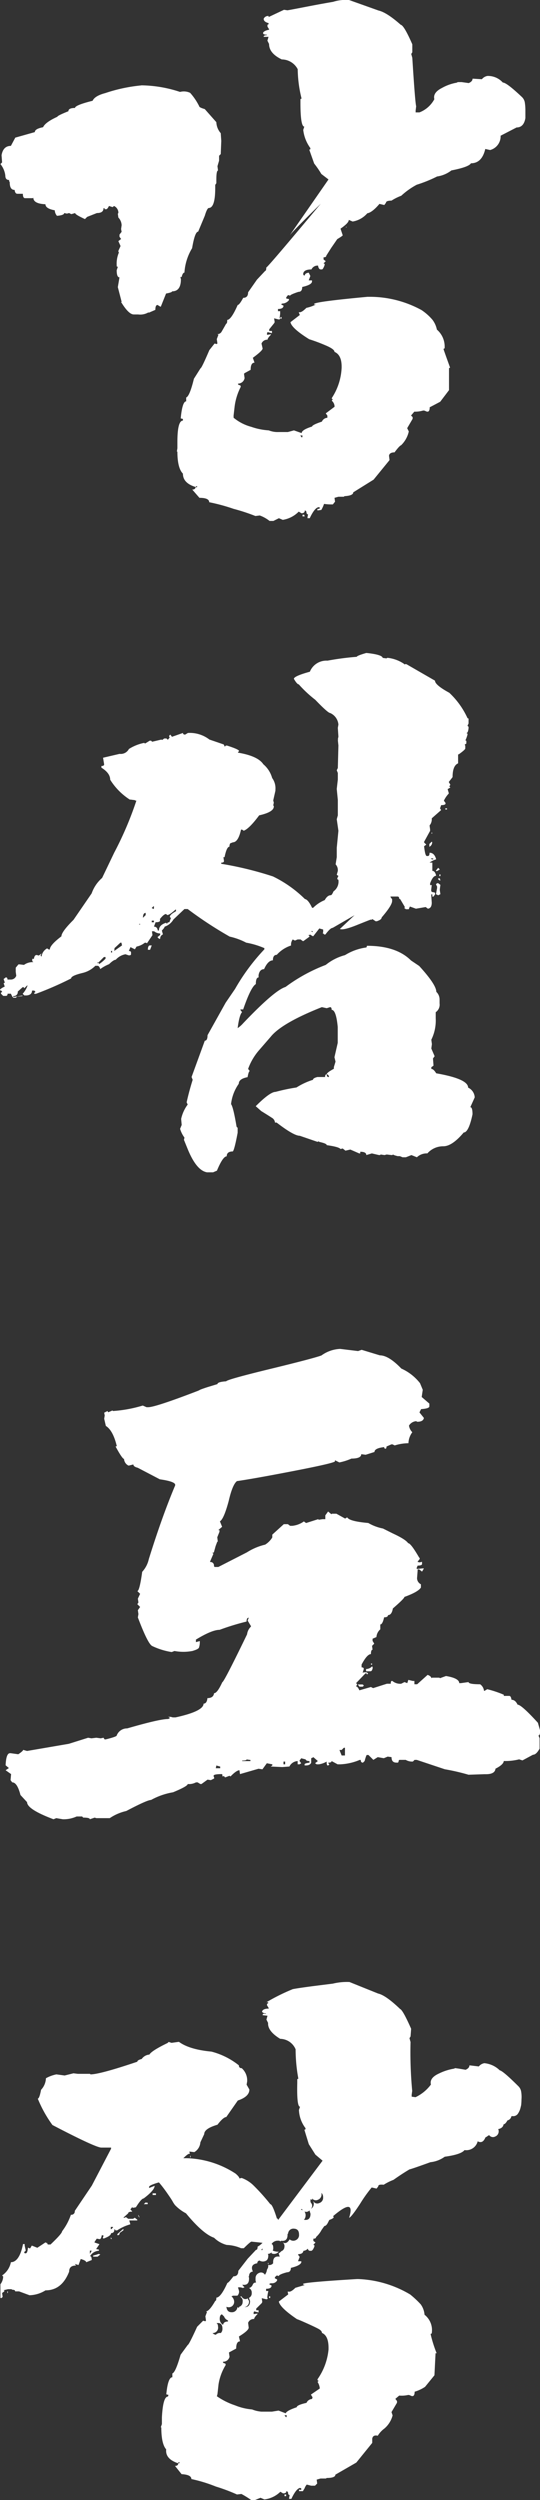 <svg xmlns="http://www.w3.org/2000/svg" viewBox="0 0 110.5 511.53"><rect x="0" y="0" width="110.5" height="511.53" fill="#333333" stroke="none"/><defs><style>.a{fill:#fff;}</style></defs><path class="a" d="M271,46.52h-.12v-.11H271Zm-8.57,59.14H262v-.34h.34Zm-.56-16.11.11-.22V89.1h-.45Zm-4.17-24.33h-.22v-.34h.22ZM240.08,99.69h.34v-.23h-.11Zm37.4-97.55c1.12.23,2.66,1.2,4.61,2.93.45.07,1.25,1.43,2.37,4V10.7l-.22.34.22.79q.57,9.12.79,9.91l-.11.9V23h.78a5.89,5.89,0,0,0,3.05-2.7c-.23-.9.3-1.67,1.57-2.31a9.4,9.4,0,0,1,3-1.07l.23-.12h.79L296,17c.53-.22.79-.53.79-.9h.11l1.8.11a1.84,1.84,0,0,1,1.13-.67,4.07,4.07,0,0,1,3.15,1.35c.53,0,1.84,1,3.95,3a2,2,0,0,1,.56,1.13,10.25,10.25,0,0,1,.11,1.57v1.58c-.22,1.27-.82,1.91-1.8,1.91l-3.27,1.69a2.91,2.91,0,0,1-2.14,2.93l-1-.22c-.45,1.95-1.43,2.93-2.93,2.93-.3.52-1.65,1-4,1.46a6.24,6.24,0,0,1-2.93,1.24,27.38,27.38,0,0,1-4.17,1.69,15.2,15.2,0,0,0-3.16,2.25,10.63,10.63,0,0,0-2,1c-.75,0-1.13.15-1.13.44l-.34.46-1-.23c-1,1.2-1.88,1.84-2.48,1.92a5.07,5.07,0,0,1-3,1.69l-.79-.34c0,.45-.56,1-1.69,1.8l.45,1.35c0,.08-.37.34-1.12.79l-1.24,1.8-1,1.58c0,.23-.19.34-.56.34v.45l.45.34-.45.45.22.11v.22c-.22.61-.41.91-.56.91h-.22c-.3,0-.49-.27-.57-.79h-.11a1.38,1.38,0,0,0-1.24.79c-1.12,0-1.69.33-1.69,1l.12.22h.22c0-.3.26-.48.79-.56l.34.68-.34.9h.67v.22c0,.45-.67.83-2,1.13,0,.68-.26,1-.79,1-1.13.38-1.69.64-1.69.79l-.23-.11h-.22l-.34.45v.23l.56.11v.22a1.85,1.85,0,0,1-1.12.68c-.3,0-.45.08-.45.22l.45.23c0,.45-.38.68-1.13.68v.45h.45v.56l-.11.79.11.11-.11.23h-.23l-.9-.23.12.79-.12.22-1,1.24v.34h.56v.45l-.9-.22-.11.22v.34l.79-.11v.11c-.46.45-.68.79-.68,1a1.25,1.25,0,0,0-1.24.79l.23,1c0,.3-.68.94-2,1.91l.34,1c-.53,0-.79.48-.79,1.46l-1.24.68-.11.11v.11l.11.79a1.36,1.36,0,0,1-1.35,1.13q0,.33.45.33l.11.23v.11a12.19,12.19,0,0,0-1.24,3.94l-.22,1.92v.45a9.45,9.45,0,0,0,3.6,1.86,13.32,13.32,0,0,0,3.6.73,4.83,4.83,0,0,0,2,.34H259l1.24-.34,1.58.56c0-.45.71-.9,2.14-1.35,0-.22.67-.56,2-1a1.29,1.29,0,0,1,1.12-.79v-.45l-.33-.45,1.8-1.35v-.12a1.6,1.6,0,0,0-.57-1.12l.23-.34H268v-.23a12.24,12.24,0,0,0,2-6.19V75c0-1.58-.49-2.59-1.46-3q0-.57-1.86-1.35a34.45,34.45,0,0,0-3.32-1.24c-2.41-1.5-3.69-2.67-3.83-3.49l1.91-1.47-.22-.56h.22q.45,0,1.35-.9a7.4,7.4,0,0,0,1.92-.68h-.34v-.11q0-.45,10.93-1.47h.34a22.07,22.07,0,0,1,10.7,2.71,10.79,10.79,0,0,1,2.25,2,5,5,0,0,1,.9,2,4.59,4.59,0,0,1,1.58,3.83l-.23.12c0,.07.45,1.35,1.35,3.83l-.22.11v4.5l-1.8,2.37c-1,.53-1.69.9-2.15,1.13q0,.9-.45.9h-.11l-.56-.23h-.23a5.83,5.83,0,0,1-1.8.23l-.67.79.33.33v.34l-1.12,1.92.33.67a5.62,5.62,0,0,1-1.57,2.82c-.23.07-.68.56-1.35,1.46-.68,0-1.06.23-1.13.68l.11.9-3.26,4-4.17,2.6q0,.68-1.8.78l-.12.12h-1.12l-.79.22.11.79-.45.56h-.34a9.59,9.59,0,0,1-1.46-.11,6.68,6.68,0,0,1-.56,1.24l-.79.11v-.33c.29,0,.45,0,.45-.12v-.22h-.23c-.52.07-1.13.82-1.8,2.25h-.45v-.22l.11-.57c-.23,0-.34-.19-.34-.56l-.22-.23h-.11c0,.38-.23.57-.68.57l-.56-.34a5.85,5.85,0,0,1-3.27,1.69l-.79-.34-1.12.56h-.79a7.27,7.27,0,0,0-2-1.12l-.9.11a38.66,38.66,0,0,0-4.45-1.46,38.45,38.45,0,0,0-5-1.36c0-.6-.68-.9-2-.9l-1.47-1.69c.45,0,.68-.18.68-.56H240c-1.65-.53-2.48-1.43-2.48-2.7-.75-.75-1.13-2.26-1.13-4.51h-.11l.11-.67V90.45c0-2.93.38-4.39,1.13-4.39v-.34l-.45-.11c.22-2.33.6-3.49,1.12-3.49v-.79c.46-.15,1-1.43,1.58-3.83l1.35-2.14c.15,0,.75-1.24,1.81-3.72L244,70.29l.45.11.12-.11v-.11l-.12-.79.34-.9-.22-.12a1,1,0,0,0,.9-.56c.22-.37.52-.9.9-1.58.15,0,.22-.26.22-.78.53,0,1.24-1,2.14-3.05.23,0,.6-.48,1.13-1.46.67,0,1-.38,1-1.13l1.81-2.59,1.69-1.8c.14,0,.22-.22.22-.68q.33-.1,11.15-13.06-5.29,5.18-6.31,6.42l7.89-11.38-1.46-1.12a19.93,19.93,0,0,0-1.47-2.14l-1-2.82.22-.11V30.3a7.81,7.81,0,0,1-1.46-3.72l.22-.67c-.52,0-.79-1.62-.79-4.85v-.78l.23-.12a26.11,26.11,0,0,1-.79-6,3.71,3.71,0,0,0-3.26-2c-1.73-.83-2.6-1.88-2.6-3.16l-.34-.68.23-.78h-1c0-.23.22-.34.67-.34V7.1c-.52,0-.79-.12-.79-.34s.42-.53,1.24-.68V6l-.34-.56V5.07l.23-.11V4.73c-.6-.15-.94-.41-1-.79V3.83a1,1,0,0,1,1-.56v.22L258.21,2l.68.11c.08,0,1.37-.24,3.89-.73s4.33-.81,5.46-1A8.69,8.69,0,0,1,271.51,0l6,2.14ZM228.93,17.46a26,26,0,0,1,8,1.35A3,3,0,0,1,239,19a12.21,12.21,0,0,1,1.86,2.76c0,.15.37.34,1.13.56L244.36,25a3.6,3.6,0,0,0,.9,2.25l.11,1.58-.11,2.7-.34.34v1L244.59,34l.11.9c-.23,0-.34.64-.34,1.91v.68l-.23.34v.67c0,2.71-.45,4.06-1.35,4.06-.22.07-.49.6-.78,1.58l-1.36,3.26c-.45,0-.86,1.13-1.24,3.38a11,11,0,0,0-1.57,5q-.35,0-.57.9H237l.11.45c0,1.65-.6,2.48-1.8,2.48,0,.15-.42.3-1.24.45L233,62.74h-.11l-.56-.34q-.45,0-.45,1L230.5,64v-.11a3.3,3.3,0,0,1-2.14.45h-.9c-.67,0-1.5-.79-2.48-2.37l-.11-.11.11-.11-.78-3,.34-2c-.38,0-.57-.49-.57-1.46l.23-.68-.23-.11v-.23a5.77,5.77,0,0,1,.45-2.59l-.11-.23v-.11l.45-1-.45-1,.56-.44-.33-.46V48l.44-.57-.11-.56.11-.79a2.39,2.39,0,0,0-.67-1.57l-.11-.79.11-.12v-.22a1.54,1.54,0,0,0-.9-1.24l-.23.22h-.11l-.68-.22c-.22.45-.41.67-.56.67h-.34v-.22h-.22c0,.68-.45,1-1.35,1l-2,.79-.45.45c-1.28-.6-2-1-2-1.24l-.79.23-.45-.23-.45.12-.56-.12q0,.45-1.47.57a1.81,1.81,0,0,1-.45-1.13c-1.27-.23-1.91-.64-1.91-1.24-1.65-.07-2.48-.52-2.48-1.35l-.11.11h-1.58q-.45,0-.45-.9h-1.13c-.3,0-.49-.26-.56-.79-.68,0-1-.52-1-1.58l-.12-.22v-.23q-.78,0-.78-.9a4.6,4.6,0,0,0-1-2.36l.34-.34-.11-1.47c.22-1.27.86-1.91,1.91-1.91l.9-1.69,4-1.13c0-.45.56-.78,1.69-1,.29-.67,1.27-1.39,2.92-2.14,0-.15.75-.53,2.26-1.13,0-.45.45-.67,1.35-.67q0-.57,3.6-1.47c.3-.67,1.17-1.2,2.59-1.57a32.72,32.72,0,0,1,7.44-1.58" transform="translate(-200.09 0)"/><path class="a" d="M291.56,165.63h-.34v-.23h.34Zm-1.35,13.63H290v-.34h.23Zm-.12.45.12.45h-.12l-.33-.23v-.22Zm-.33,1,.45.34-.12.9v.23l.12.78-.45.23-.46-.23.23-1.24v-.33l-.23-.45.23-.23Zm.33-2.81-.56.33h-.23v-.11l.46-.56Zm-1.57-7.33h-.12v-.22h.12Zm-.23,5.19.45.11v-.23h-.45Zm.23-3.5a1,1,0,0,1-.57,1v-.57l.45-.45Zm-24.45,18.48v-.23h-.34Zm-30-3.72c-.3,0-.71.34-1.24,1v.34c0,.23-.3.34-.9.34l-.34.9c.45,0,.71.26.79.79h.23c0-.75.48-1.28,1.46-1.58l.23.23c0-.23.14-.34.45-.34l.33-.9-.22-.11v-.12c0-.3.41-.67,1.24-1.12v-.34H236c-.82.75-1.39,1.12-1.68,1.12Zm-2.93,1.69h.45v-.34h-.45Zm.34-2.71.11-.11v-.45h-.11l-.34.34Zm-.34,7.44-.34.9h-.45q0-.9.45-.9Zm-1.24-6.2v-.45c-.37,0-.56.34-.56,1Zm-1.35,1.92h.23v-.11h-.23Zm-5.07,5.41,1.58-1.13-.12-.56h-.22L223.52,194Zm-.67.33h.22v-.33h-.22ZM220,197.05h.34v.23a6.93,6.93,0,0,0,1.35-1.13v-.33h-.34l-1.12,1.12H220Zm-16.45,6.88a7,7,0,0,1,1.13-.23v.11Zm-.22.22h-.57V204h-.11l-.34-.68h-.67c0,.3-.11.45-.34.45h-.56l-.45-.45v-.22l.22-.12v-.11l-.22-.22h-.23c0-.23.34-.49,1-.79l-.23-.68.23-.11V201l-.23-.68.45-.34c.23,0,.34.15.34.45h.67a1.16,1.16,0,0,0,1.13-.79l-.11-.78V198l.56-.68h.23l.9.11a2.94,2.94,0,0,1,1.91-.56l-.22-.22v-.46h.34c.07-.52.26-.79.56-.79l.45.12.56-.45-.22.45.22.22a2.17,2.17,0,0,1,1.13-1.69l.34.23h.22q0-.9,2.37-2.7c0-.61.82-1.73,2.48-3.38l3.71-5.41a7.44,7.44,0,0,1,2.14-3.16l2.48-5.18A70.08,70.08,0,0,0,228,163.82a.44.44,0,0,1-.34-.11l-.45-.05a3.45,3.45,0,0,0-.57-.06,13,13,0,0,1-4-4.06c0-.9-.6-1.72-1.8-2.47v-.34c.37,0,.56-.11.56-.34l-.22-1.35,3.38-.79a1.88,1.88,0,0,0,1.91-1A9.23,9.23,0,0,1,229.6,152l.12.11h.11l.9-.56H231l.22.22,1.92-.45.11.11.45-.33h.45l.23.22h.11l.34-.45-.12-.11v-.23l.23-.22.34.45,2.25-.79c0,.23.15.34.45.34l.56-.34a6.58,6.58,0,0,1,4.4,1.35l2.92,1,.23.46.22-.23h.23c1.65.53,2.48.9,2.48,1.13l-.23.22V154c2.71.46,4.43,1.24,5.18,2.37a5.68,5.68,0,0,1,1.81,2.82,3.54,3.54,0,0,1,.67,2.36v.23l-.45,2,.12.46-.12.56.12.11v.11c0,.76-1,1.36-3,1.81q-2,2.7-3.15,3.15l-.34-.23h-.22c-.38,1.73-.94,2.6-1.69,2.6l-.23.11c-.3,0-.45.26-.45.79-.38,0-.71.71-1,2.14h-.23l.11.78c0,.23-.18.34-.56.34v.23a71.28,71.28,0,0,1,10.59,2.59,24.56,24.56,0,0,1,6.53,4.62q.67.1,1.47,1.8h.22a7.17,7.17,0,0,1,2.37-1.58c.37-.67.79-1,1.24-1,.15,0,.33-.26.56-.79a2.45,2.45,0,0,0,1-2.36l-.22-.12v-.22l.22-.45L269,179l.22-.79v-.11a1.69,1.69,0,0,0-.45-1.24l.23-1.46v-1.92l.34-3.49-.34-2.37.22-.78v-3.16l-.22-2.25.22-1.92v-1.35l-.22-.56.22-.45.12-4.62-.12-1.13h.12l-.12-.11.12-.56-.12-1.8.12-.68a2.85,2.85,0,0,0-1.69-2.36c-.3,0-1.32-.91-3.05-2.71a24.42,24.42,0,0,1-3.37-3.15c-.23,0-.57-.38-1-1.13,0-.37,1.09-.86,3.27-1.46a3.64,3.64,0,0,1,3.6-2.26,57,57,0,0,1,6-.79q0-.22,1.92-.78h.11c2.1.22,3.19.56,3.27,1l.79.11.11-.11h.22a7.46,7.46,0,0,1,3.27,1.24V136l.11-.11h.34l5.86,3.38c0,.6,1,1.43,2.93,2.48a16.51,16.51,0,0,1,3.72,5.18l.22.11v1l-.22.45.22.23V149c-.07.67-.23,1-.45,1l.23.11v.23c-.23.75-.38,1.12-.45,1.12l.22.12v.56l-.34.22.12.23v.56c0,.15-.42.53-1.24,1.13l-.23.11v1.8c-.75.31-1.13,1.24-1.13,2.82l-.78,1,.33.56-.22.34.22.22-.56.34.23.79v.11a5.5,5.5,0,0,0-1,1.46l.34.46v.11c0,.22-.3.34-.9.34l-.23.67.23.34-1.92,1.69a2,2,0,0,1-.45,1.46l.11.79V170l-1.23,2.25v.12l.45.45-.45.33c.15,1.36.33,2,.56,2h.22c.23,0,.34-.22.34-.67q1,0,1.35,1.35a4.54,4.54,0,0,0-1.35.67h.57v1.69q.56,0,.78,1c-.45,0-.86.52-1.24,1.57v.34h.34l-.11.9v.23c0,.22.19.34.56.34l.23.11V183l-.34.46h-.22V183h-.23l.11,1.69c0,.75-.26,1.17-.79,1.24l-.45-.34-2,.34-1.24-.45-.23.56h-.56l-.34-.22.11-.23L282,184l-.22-.12c0-.29-.12-.44-.34-.44H280v.11l.33.45v.34c0,.6-.71,1.72-2.14,3.38,0,.3-.33.56-1,.78h-.23l-.67-.45-.11.12h-.23c-.08,0-1,.37-2.87,1.12s-3,1-3.44.79l3-2.82-4.28,2.48-.22.12q-.45,0-1.47,1.35h-.22l-.23-.23h-.11l.11-.22v-.57l-.79-.22-1.23,1.58h-.12l-.56-.34-.11.11h-.23l.23.23v.11l-1.24.9h-.11l-.46-.34H261l-.56.23-.45-.23a1.74,1.74,0,0,0-.34,1.24,6.7,6.7,0,0,0-2.93,1.91c-.52,0-.79.38-.79,1.13q-1,0-1.8,1.8c-.6,0-1,.42-1.13,1.24V200c-.37,0-.56.45-.56,1.36q-1,.56-2.59,5.18h-.56v.11l.33.45c-.37.38-.67,1.46-.9,3.27a6.07,6.07,0,0,0,1.13-1q6.42-6.75,8.67-7.43a33.84,33.84,0,0,1,8.23-4.51,10.53,10.53,0,0,1,3.94-2,11,11,0,0,1,4.39-1.57l.11-.34q6,0,9,3l1.68,1.13c2.33,2.55,3.5,4.32,3.5,5.29a2.16,2.16,0,0,1,.67,1.58v.79a1.88,1.88,0,0,1-.79,1.8v1.24a8.9,8.9,0,0,1-.9,4.39l.12.9-.12.9.68,1.58-.34.45.11,1.47-.45.33v.34q.45,0,1,.9c4.35.76,6.53,1.73,6.53,2.93a2.32,2.32,0,0,1,1.35,2l-.9,2c.3,0,.45.48.45,1.46-.52,2.48-1.13,3.72-1.8,3.72q-2.37,2.82-4.17,2.82a4.3,4.3,0,0,0-3.27,1.46,2.88,2.88,0,0,0-2.14.79l-1.12-.45-1.13.45h-.68l-.56-.23h-.45c-.6-.15-.9-.26-.9-.34l-.23.12h-.11l-1-.12-.45.12-.79-.12-.11.12h-.23l-1.46-.34-1.13.34c0-.45-.41-.68-1.24-.68V236h-.22l-1.81-.79-1,.23-.56-.45-.45.11c-.23-.3-1.17-.56-2.82-.79,0-.23-.52-.45-1.58-.68v-.11l-.33.11-3.61-1.24q-1.23,0-4.73-2.7h-.34a1.25,1.25,0,0,0-.67-1c-.45-.3-1.17-.75-2.14-1.35l-1.13-1q2.92-2.93,4.06-2.93a38.62,38.62,0,0,1,4.28-.9,14,14,0,0,1,3.38-1.57c0-.23.29-.42.9-.57h1.57c0-.37.12-.56.34-.56,0,.38.11.56.34.56h.11a.53.53,0,0,0-.45-.56c0-.23.49-.6,1.46-1.13v-.34l.34-1.12-.22-.9.67-2.93v-3.27c-.22-2.33-.64-3.49-1.24-3.49,0-.38-.11-.56-.33-.56l-.68.22-1-.22q-8.22,3.26-10.48,6.08L253,215a12.05,12.05,0,0,0-2.14,3.71l.34.45c-.15,0-.3.42-.45,1.24q-1.8.34-1.8,1.35a8.84,8.84,0,0,0-1.58,4.17c.3.38.68,1.92,1.13,4.62l.22.23v1c-.45,2.4-.79,3.68-1,3.83-.83,0-1.24.34-1.24,1-.53,0-1.2,1-2,2.93l-.79.34h-1.23c-1.43-.23-2.75-1.8-3.95-4.73l-.78-1.92.11-.45a5.82,5.82,0,0,1-.9-1.8l.33-.79-.11-1.24A7.61,7.61,0,0,1,238.5,226l-.22-.45c.37-1.65.79-3.19,1.24-4.61l-.23-.57,2.71-7.43c.37,0,.56-.38.56-1.13l3.71-6.65,1.92-2.81a42,42,0,0,1,6-8.11V194a16.39,16.39,0,0,0-3.72-1.12,13.46,13.46,0,0,0-3.38-1.24A80.16,80.16,0,0,1,238.5,186h-.67l-2.26,2.15a3.29,3.29,0,0,1-1.8,1.46c0,.15-.19.41-.56.79l.22.79a.88.88,0,0,0-.56.9h-.22l-.34-.34.56-.45V191a2,2,0,0,1-1.24-.45h-.45l.11.79L230.17,193l-.23-.11h-.22a3.87,3.87,0,0,1-1.69.79l-.34.56-.9-.45-.34.79q.45,0,.45.33v.34c0,.15-.15.23-.45.23l-.68-.23a3.47,3.47,0,0,0-2,1.13c-.3,0-.75.3-1.36.9a8.29,8.29,0,0,0-1.8,1c-.15-.45-.34-.67-.56-.67h-.45a5.46,5.46,0,0,1-2.59,1.46c-1.58.38-2.37.75-2.37,1.13a68.49,68.49,0,0,1-7.21,3.15h-.33v-.22l.22-.12v-.11l-.22-.22h-.46c0,.6-.37.94-1.12,1h-.45l-.34-.34a5,5,0,0,0,1-1.69h-.11l-.56.57-.12-.23h-.22l-1,.9a.8.8,0,0,1-.91.9V204l.79-.11-.22.22Z" transform="translate(-200.09 0)"/><path class="a" d="M276.24,340.6H276v-.22h.23Zm.11.57v.11c-.07.45-.23.68-.45.68H275v-.46a1.71,1.71,0,0,0,1.24-.56l.11.23Zm-1.8,3.71-.23.23h-.67l-.34-.45h1ZM270,359.19h.68v-1.58h-.23l-.45.45h-.45l.45,1.13ZM258.1,361h.34v-.56h-.34Zm-7.55-1c0,.15-.3.22-.9.22v.12h1.69v-.23l-.79-.11Zm-6.3,1.8h.9v-.34l-.79-.22Zm29.17-85.38.68-.23,3.72,1.13q1.8,0,4.39,2.7a10.06,10.06,0,0,1,3.83,3l.56,1.35-.22,1.47,1.57,1.35v.56c0,.31-.56.49-1.69.57l-.34.67.91,1.13c-.08.52-.53.79-1.36.79l-.22-.12a1.89,1.89,0,0,0-1.47.9,2.36,2.36,0,0,0,.68,1.36,3.94,3.94,0,0,0-.79,2.25,9.51,9.51,0,0,0-2.81.45l-.46-.22h-.22l-1,.44c0,.31-.08.46-.23.46l-.23-.12v-.22c-1.35.15-2,.49-2,1l-1.8.57-.91-.12c0,.6-.67.9-2,.9a11.69,11.69,0,0,1-2.48.79l-.9-.45V299c0,.22-2.71.86-8.11,1.91s-9.39,1.77-11.94,2.14c-.6.45-1.17,1.8-1.69,4.06q-1,3.72-1.8,4.17l.45,1.12-.79.68H245v.34l-.45,1.12.11.9h-.11l-.34.91-.34,1.23-.11.12h-.23l.23.22-.68,1.58v.11a.7.7,0,0,1,.79.79l.11.22h.79l5.86-3a12.12,12.12,0,0,1,3.72-1.57,4.54,4.54,0,0,0,1.46-1.47V314l2.36-2.14H259l.45.34h.45a4.89,4.89,0,0,0,2.37-.9l.45.33,2.48-.79.11.12.79-.12h.56v-.78l.57-.79.67.56.11-.11h.91l1.8,1,.34-.22h.11c.3.52,1.73.9,4.28,1.12a9.62,9.62,0,0,0,3,1.13l2,1c1.8.83,2.85,1.51,3.15,2,.38,0,1.13,1,2.25,2.93l.12.11V319l-.45.56.33.11H286l.45-.11V320c0,.22-.3.34-.9.34l-.23.56.11.11h.12l1.12-.11h.12V321l-.34.57-.57-.45h-.33v.22l-.12,1.58a1.4,1.4,0,0,0,.79,1.24v.67c-.37.6-1.5,1.24-3.38,1.92,0,.22-.79,1-2.36,2.36-.15.9-.49,1.36-1,1.36,0,.3-.26.45-.79.45-.22,1-.48,1.46-.78,1.46v1a2.26,2.26,0,0,0-.79,1.58l-.79.34v.45l.34.56-.45.45.11.79c-.22,0-.34.3-.34.9-.52,0-1.16.72-1.91,2.14v.57q.45,0,.45.33l-.23.79.23-.11h.56l.34.22-.23.23-.11-.23h-.22l-1.92,2,.23.23-.23.45c.22,0,.45.26.68.79l2.36-.68.45.23,2.82-.9h.79c0-.38.07-.57.22-.57h.11a2.47,2.47,0,0,0,1.81.57l.67-.34.57.22.22-.67.9.22h.34v.68h.56l2.14-1.92c.45.15.72.38.79.68l.12-.11H290l.11.11,1.24-.45c1.8.3,2.71.79,2.71,1.46h.33l1.58-.22q0,.45,2.37.45a1.88,1.88,0,0,1,.79,1.35h.11l.56-.34a22.36,22.36,0,0,1,3.38,1.13V347h1.13c.22,0,.37.27.45.79.52,0,.93.34,1.24,1q.78,0,4.16,3.71l.45,1.58v.11c0,.6-.11.9-.34.9l.23.57v2.14c-.45.82-.9,1.24-1.35,1.24L307,360.2l-.68-.22a11.53,11.53,0,0,1-3.15.34c0,.45-.56,1-1.69,1.57-.07.75-.72,1.13-1.92,1.13h-.33l-3.27.11a43.26,43.26,0,0,0-4.84-1.12l-5.75-1.92h-.45l-.34.34a2.51,2.51,0,0,1-1.46-.34h-1.24c-.15,0-.22.11-.22.34l-.12.22h-.33c-.68,0-1-.37-1-1.12l-.79-.11-.79.33-1.24-.22-.9.56-1-1h-.34c-.07,0-.23.41-.45,1.24l-.34.33c-.3,0-.45-.18-.45-.56h-.22a11.58,11.58,0,0,1-3.95.9h-.56l-1.24-.67c0,.22-.22.33-.67.33v.12l.22.22-.22.23h-.12c-.15,0-.22-.27-.22-.79a4.48,4.48,0,0,1-1.58.56h-.45l-.34-.22.57-.45-.9-.79-.46.22v.9c-.15.38-.52.57-1.12.57h-.23V361c0-.15.34-.26,1-.34v-.33c-.46,0-.72-.12-.79-.34l-.9-.23-.34.45v.12l.34.45-.34.22H261v-.67a2,2,0,0,0-1.69,1.12l-1.46.11-2.37-.11.34-.22V361l-1.13-.22-.9,1.24-.79-.12L249.2,363l-.11-.79c-.38,0-1,.41-1.8,1.24h-.11l-.12-.11-.9.34-.22-.23v-.11l-.12.11h-.22v-.34l-.11-.11c-1.13,0-1.69.11-1.69.34v.11l.11.23v.22l-.68.34-.67-.11-1.24.9h-.23l-.56-.34h-.34a3,3,0,0,1-1.69.34c0,.3-1,.86-3,1.69a14.16,14.16,0,0,0-4.5,1.57q-.79,0-5.07,2.26a10,10,0,0,0-3.38,1.46H219.8l-.33-.11-1,.34c0-.23-.45-.34-1.35-.34l-.22-.23h-1.13a6.44,6.44,0,0,1-2.48.57h-.34l-1.35-.23-.56.23c-3.61-1.36-5.41-2.52-5.41-3.5l-1.35-1.46c-.45-1.73-1-2.59-1.69-2.59l-.34-.45.11-1.24-1.12-.79.67-.45-.67-.56c.07-1.66.37-2.48.9-2.48h.11l1.58.22c.67-.45,1-.75,1-.9l.79.23,8.56-1.47,3.94-1.24.68.12,1-.12.9.12.57-.12.22.34h.23c1.5-.37,2.25-.64,2.25-.79a2.24,2.24,0,0,1,2.14-1.46q6.64-1.92,8.34-1.92l.34-.11v-.22l-.34-.12H235l.45.12H236q5.74-1.25,5.75-2.82c.45,0,.71-.38.79-1.13.82,0,1.27-.33,1.35-1,.45,0,1-.75,1.69-2.25q.33,0,5.07-9.8a2.63,2.63,0,0,1,.79-1.58v-.11l-.68-1.13L251,331c-.31,0-.46.26-.46.79a48.87,48.87,0,0,0-5.51,1.69c-1.06,0-2.67.67-4.85,2V336l.79-.22a3.52,3.52,0,0,1-.17,1.35c-.11.23-.56.45-1.35.68a9.92,9.92,0,0,1-3.66,0l-.56.22a14.42,14.42,0,0,1-4-1.24c-.6-.3-1.57-2.25-2.93-5.85l.12-.68-.12-.79.46-.67-.57-.57.23-.34-.12-.78.46-1-.57-.56c.3,0,.64-1.32,1-3.94a5.58,5.58,0,0,0,1.35-2.59q2.7-8.69,5.4-15.1v-.11c0-.45-1.05-.83-3.15-1.13l-4.51-2.36c-.6-.15-.9-.38-.9-.68l-.9.23h-.11a1.62,1.62,0,0,1-.9-1.36c-.23,0-.79-.82-1.69-2.47v-.12H224q-.78-3.25-2.25-4.16l-.34-1.47.11-.67-.11-.57.68-.34.11.23h.11l.79-.34.11.11a27.09,27.09,0,0,0,6.09-1.12l.78.34h.34q1.47,0,10.25-3.38l.45-.23q.57-.22,1.47-.51l2-.61q0-.45,1.8-.57c0-.22,3-1.07,9-2.53s9.5-2.39,10.48-2.76A7,7,0,0,1,269.7,276l3.72.45Z" transform="translate(-200.09 0)"/><path class="a" d="M263.62,450.47a.7.7,0,0,0,.17.34.77.77,0,0,1,.17.45.93.93,0,0,1-.23.68,1.12,1.12,0,0,0,.57-1v-.22a.8.8,0,0,1-.11-.34.94.94,0,0,0,1.23.39,1.12,1.12,0,0,0,.79-1.18,1.25,1.25,0,0,0-.33-.9v.22a1.15,1.15,0,0,1-.74,1.19.94.94,0,0,1-1.18-.28v.33l-.11-.11c-.15,0-.23,0-.23-.11v.56Zm-1,2.82a1.24,1.24,0,0,1-.34.9c.9.15,1.35-.26,1.35-1.24l-.22-.68a.87.87,0,0,1-1,.23,1.82,1.82,0,0,1,.23.79m-1-1.13a.71.71,0,0,1,.46.11c-.16-.14-.23-.26-.23-.33Zm-3,58.58h-.33v-.34h.33Zm0-16.11.12-.23v-.22h-.46l.34.45Zm-3.26-24.44h-.23v-.34h.23Zm-.34-6.88-.12-.11V463H255Zm-1.24-2.92v-.34c-.15.15-.22.26-.22.34ZM248,470.86a1.13,1.13,0,0,1-.51,1.07,1.19,1.19,0,0,1-1.07.06c.07.75.43,1.12,1.07,1.12a1.12,1.12,0,0,0,1.18-1h.11l.23.11V472a1,1,0,0,0,.73-1,1,1,0,0,0-.51-1.07.35.35,0,0,0,.23-.11q.56.9,1.35.45a.5.5,0,0,0,.11.34.31.31,0,0,1,.12.22,1.13,1.13,0,0,1-.9,1.24c.74,0,1.12-.41,1.12-1.24l-.22-.67a1,1,0,0,0,.56-1,1,1,0,0,0-.56-1,1.07,1.07,0,0,0,.79-.79v.11c.07-.3.29-.45.67-.45a1.56,1.56,0,0,1-.11-.79,1.13,1.13,0,0,1,.73-1.18.9.9,0,0,1,1.18.39,2.35,2.35,0,0,0,.34-.67l.11-.45a1.11,1.11,0,0,0,.23-.79v-.11a1,1,0,0,0,1-.34v-.23c0-.9.45-1.27,1.35-1.12l-.22-.68c.07,0,.26-.15.56-.45a.93.93,0,0,0,.62-.84,1,1,0,0,0-.39-1c.52.37,1,.19,1.46-.57a1.13,1.13,0,0,0,1.24.17,1.14,1.14,0,0,0,.68-1.18c0-.75-.34-1.14-1-1.18a1.09,1.09,0,0,0-1.24,1l-.11.11v.11c0,1-.45,1.39-1.35,1.24v.11a.45.45,0,0,1-.34-.11h-.45a1.52,1.52,0,0,0-1.13.68c.23.07.34.33.34.78a1,1,0,0,1-.11.57,3.59,3.59,0,0,0,.9.22h.34a1.24,1.24,0,0,1-1.47.34v-.22a1.07,1.07,0,0,1-.79.33.45.45,0,0,1,.12.34c0,.6-.21,1-.62,1.13a1.33,1.33,0,0,1-1.18-.11.53.53,0,0,0-.45.56c-1,.15-1.36.71-.9,1.69-.53.07-.79.41-.79,1h-.12a.64.64,0,0,1,.12.45c0,1-.46,1.39-1.36,1.24,0,.08.15.27.46.56H250a.31.31,0,0,1-.22.12,1.88,1.88,0,0,0-1-.12,5.53,5.53,0,0,1,.23.79,1.18,1.18,0,0,1-.34.9h-.79a.45.45,0,0,0-.34.12h-.11a1.53,1.53,0,0,1,.57,1m-2.26,4.84c.08-.45.41-.67,1-.67v-.23a1.34,1.34,0,0,1-.79-.79l-.45-.45c-.3.08-.45.38-.45.91a1.39,1.39,0,0,0,.67,1.23m-1,.46a1.11,1.11,0,0,1-1.13,1.23,1,1,0,0,0,.68.34,1.08,1.08,0,0,1,1-.34,1.18,1.18,0,0,0,.34-.9c0-.9-.41-1.27-1.24-1.12.22.07.34.34.34.79m-5.63-34.7H239v-.34h.12ZM236.47,504h.34v-.23h-.11ZM232,449.12h-.68v-.34H232Zm-1.69,1.58V451h-.79l.34-.34Zm-1.69,2.93v.11l-.23-.34v-.23Zm-3.27,2.48v.22l-.78.56c0,.3-.12.45-.34.45h-.12v-.22l1.13-1Zm-2.36,2h-.23v-.34Zm-.23-2h.12l.33-.34v-.12h-.45Zm-2.14,5.18-.56.45h-.9v-.23a8.66,8.66,0,0,0,1.13-.34Zm-2.14-.12.34-.56v-.11h-.34Zm-16.78,8h-.11v-.34h.11ZM235.12,418l1.58-.22c1.43,1.05,3.64,1.72,6.65,2a15,15,0,0,1,5.63,2.82.49.49,0,0,0,.56.56,3.35,3.35,0,0,1,1.13,2.37v.34l-.12.67.57,1q0,1.45-2.37,2.25l-2.36,3.38c-.38,0-1,.52-1.8,1.57-1.81.53-2.71,1.17-2.71,1.92l-.79,1.69a2.53,2.53,0,0,1-1.24,2l-1-.12v.12l.11.33h-.11c-.23,0-.64.31-1.24.91h.68a19.28,19.28,0,0,1,10,3.15c.53.45.79.79.79,1l.45-.11a6.75,6.75,0,0,1,2.37,1.47A42,42,0,0,1,255.4,451c.3,0,.75,1,1.35,2.92.15,0,.23.12.23.34l9.12-12.16-1.47-1.24-1.35-2.14-.9-2.93.23-.12v-.22a6.59,6.59,0,0,1-1.35-3.72l.22-.67c-.45,0-.64-1.62-.56-4.85v-.79l.22-.11a33.89,33.89,0,0,1-.56-6,3.47,3.47,0,0,0-3.15-2.14c-1.73-1.05-2.56-2.14-2.48-3.26l-.34-.68.22-.79-1-.11c0-.3.23-.38.68-.23v-.11c-.53-.08-.79-.22-.79-.45.15-.37.6-.56,1.35-.56v-.12l-.34-.56V410l.23-.11v-.22h-.34A41.15,41.15,0,0,1,260,407c.75-.15,2.14-.35,4.16-.62l4.06-.51a12.14,12.14,0,0,1,3.38-.33l5.86,2.36q1.57.35,4.5,3.16.57.22,2.26,4.05l-.12,1.58-.22.34.22.79a84.45,84.45,0,0,0,.34,10l-.11.79V429l.79.11a8.43,8.43,0,0,0,3.15-2.59c-.23-.9.32-1.65,1.63-2.25a11,11,0,0,1,3.1-1l.23-.11.79.11,1.35.23q.78-.35.78-.9h.12l1.8.22a1.84,1.84,0,0,1,1.13-.67,5.18,5.18,0,0,1,3.15,1.46q.67.12,3.83,3.27a2,2,0,0,1,.56,1.12,6.65,6.65,0,0,1,.06,1.58c0,.6-.06,1-.06,1.13l-.11.45a3.7,3.7,0,0,1-.62,1.41,1.17,1.17,0,0,1-1.18.39l-.11.11a1.06,1.06,0,0,1-.79.79c-.3.53-.56.79-.79.79-.08.52-.45.86-1.13,1a.45.45,0,0,1,.12.34,1.13,1.13,0,0,1-.74,1.18.93.93,0,0,1-1.18-.28.7.7,0,0,0-.34.17,2.76,2.76,0,0,1-.45.28c-.37.91-.9,1.17-1.58.79a2.41,2.41,0,0,1-2.7,1.8c-.45.6-1.8,1.05-4.05,1.36a6.05,6.05,0,0,1-2.93,1.12c-2.48.9-3.91,1.39-4.28,1.47-1.13.67-2.22,1.39-3.27,2.14a10.83,10.83,0,0,0-2,1c-.75-.07-1.12,0-1.12.34l-.34.45-1-.23a28.32,28.32,0,0,0-2.37,3.33c-1.2,1.84-1.95,2.79-2.25,2.87q1.35-4.28-3.27-.34l.11.23c0,.15-.3.34-.9.56l-.34.67c-.22.38-.45.57-.67.57l-.56.79a5.25,5.25,0,0,1-1.13,1.46c0,.23-.19.34-.56.34v.45l.44.34-.44.45.22.11v.23c-.23.6-.45.9-.68.9h-.22q-.35,0-.45-.45a1.3,1.3,0,0,1-.9.45c-.08.45-.42.67-1,.67l-.11.12.34.45-.34.9h.68v.22c-.15.45-.87.83-2.14,1.13,0,.6-.27.9-.79.9-1.13.3-1.69.57-1.69.79l-.23-.11h-.22l-.34.34v.22l.45.22v.23a1.19,1.19,0,0,1-1.13.56c-.3,0-.45.08-.45.23l.45.22c0,.46-.37.68-1.12.68v.45H255l-.12.56-.11.79.11.12-.11.22h-.22l-.9-.22.11.78-.11.23-1.13,1.12v.34H253v.45l-.9-.22-.11.22v.34l.79-.11v.11c-.45.45-.68.79-.68,1a1.24,1.24,0,0,0-1.24.78l.12,1c0,.37-.68,1-2,1.8l.22,1q-.78,0-.78,1.47l-1.24.67-.23.12v.11l.11.79a1.32,1.32,0,0,1-1.35,1c0,.23.15.34.45.34l.11.23v.11a10.79,10.79,0,0,0-1.46,3.94l-.22,2-.12.45a14.58,14.58,0,0,0,3.72,1.86,11.86,11.86,0,0,0,3.49.84,6.33,6.33,0,0,0,1.92.45h2.14l1.35-.22,1.46.56c.15-.38.9-.79,2.26-1.24,0-.3.67-.6,2-.9a1.31,1.31,0,0,1,1.13-.79l.11-.34-.34-.56,1.81-1.24v-.11a2.89,2.89,0,0,0-.45-1.24l.22-.23-.22-.11v-.22a12.67,12.67,0,0,0,2.25-6.09v-.33c0-1.66-.45-2.67-1.35-3.05,0-.3-.25-.58-.73-.84s-1.28-.64-2.37-1.13-1.75-.77-2-.84q-3.5-2.37-3.72-3.61l1.92-1.46-.12-.57h.23q.45.12,1.35-.78l1.92-.57-.34-.11v-.11q0-.33,11-1h.33a22.39,22.39,0,0,1,10.59,3.16,20.08,20.08,0,0,1,2.14,2,4.13,4.13,0,0,1,.79,2.14,4,4,0,0,1,1.47,3.83l-.23.11a26.33,26.33,0,0,0,1.24,3.94h-.23v.12l-.22,4.39-1.92,2.36a7.73,7.73,0,0,1-2.13,1c0,.6-.16.9-.46.9h-.11l-.56-.23h-.23a5.88,5.88,0,0,1-1.8.12l-.79.67.34.45v.34l-1.13,1.92.23.67a5.29,5.29,0,0,1-1.69,2.7,5.15,5.15,0,0,0-1.35,1.47c-.6-.15-1,0-1.13.56v.9L273,503.87l-4.28,2.47c0,.45-.6.68-1.8.68l-.11.11h-1.13l-.79.23.11.79-.45.45h-.79l-.9-.23a2.38,2.38,0,0,0-.45.79,4.17,4.17,0,0,0-.33.56h-.79v-.33q.45.11.45,0v-.23l-.23-.11c-.52.07-1.13.82-1.8,2.25h-.45v-.23l.11-.56c-.22,0-.34-.19-.34-.56l-.22-.23h-.11c0,.3-.23.45-.68.45l-.56-.33a5.61,5.61,0,0,1-3.27,1.57l-.79-.34-1.12.46h-.79a19.58,19.58,0,0,0-2-1.24l-.9.11a37.43,37.43,0,0,0-4.34-1.63,29.92,29.92,0,0,0-5-1.53c0-.6-.68-.93-2-1l-1.35-1.69c.45,0,.67-.19.67-.56h-.11c-1.72-.6-2.51-1.54-2.36-2.82q-1-1.12-1-4.5h-.11l.23-.68v-1.35c.15-2.86.56-4.28,1.24-4.28l.11-.34-.45-.11c.22-2.33.64-3.5,1.24-3.5v-.78c.45-.15,1-1.43,1.69-3.83l1.46-2q.23,0,1.92-3.72l1.23-1.24.46.12.11-.12v-.11l-.11-.79.33-.9-.22-.11c.45,0,1.09-.71,1.91-2.14.15,0,.23-.23.23-.68.6,0,1.35-1,2.25-3,.15,0,.56-.45,1.24-1.35.67,0,1-.37,1-1.13l1.92-2.48,1.69-1.8c.22,0,.34-.22.34-.67a3.48,3.48,0,0,0,1-.79h-.11l-2.14-.23c-.15,0-.68.45-1.58,1.35h-.56a8,8,0,0,0-2.93-.67,5.74,5.74,0,0,1-2.59-1.47c-1.51-.52-3.42-2.17-5.75-5a8.59,8.59,0,0,1-2.25-1.69,5.34,5.34,0,0,1-.51-.79c-.26-.45-.64-1-1.12-1.69s-1-1.39-1.64-2.14h-.11q-1.92.57-1.92.9v.23l1.13-.45c0,.6-.75,1.46-2.25,2.59-.3,0-.83.6-1.58,1.8l-.56.11-.23-.11-.34.45.34.34v.11c-.52,0-.79.11-.79.34l-1,.9h.34l.11-.11h.11l.45.33h1l.34-.22.56.45-.11.11h-1.58l.22.79a9.24,9.24,0,0,0-2.7,1.24h-.34l-.11-.22h-.11c0,.52-.23.78-.68.78,0,.38-.52.76-1.57,1.13l-.12-.23.12-.22v-.23h-.34c-.08.53-.23.79-.45.79l-.57-.11-.45.67v.12l1,.34-.68,1,.57.11v.23a2.23,2.23,0,0,0-1.81,1.12c.23,0,.34.27.34.79l-1.13.45c0-.22-.37-.45-1.12-.67l-.45,1.24-.79-.23.22.23v.11c-.9,0-1.35.41-1.35,1.24-1,2.55-2.59,3.83-4.84,3.83a6.43,6.43,0,0,1-3.27,1l-2.14-.79h-.79c0-.22-.19-.33-.56-.33l-.23-.12h-.67l-1,.23h.23v.22l-.45.34.11.79-.22.23h-.23v-2.82a2.67,2.67,0,0,0,.56-1.58l-.22-.22a4.24,4.24,0,0,0,1.8-2.71c1.13,0,2-1.23,2.48-3.71h.34v.33l.22,1-.34.34.12.22h.22c.23,0,.38-.37.45-1.13h.12l.22.12h.11l.34-.57,1.13.45,1.69-1.12.22.22v-.22l.23.45h.56c1.58-1.5,2.37-2.4,2.37-2.71a11.89,11.89,0,0,0,1.8-3.38.69.69,0,0,0,.79-.78l3.49-5.18,3.94-7.55v-.23h-2c-.75,0-4.09-1.53-10-4.62a25.24,25.24,0,0,1-3-5.4c.22,0,.45-.6.67-1.8a3.64,3.64,0,0,0,1-2.37,7.39,7.39,0,0,1,2.14-.79l1.69.23,1.8-.45.9.11h2.48l.11.11q1.92,0,9.58-2.59c0-.22.3-.41.9-.56a2.09,2.09,0,0,1,1.57-.9q.45-.79,3.72-2.37l.23-.22.67.22Z" transform="translate(-200.09 0)"/></svg>